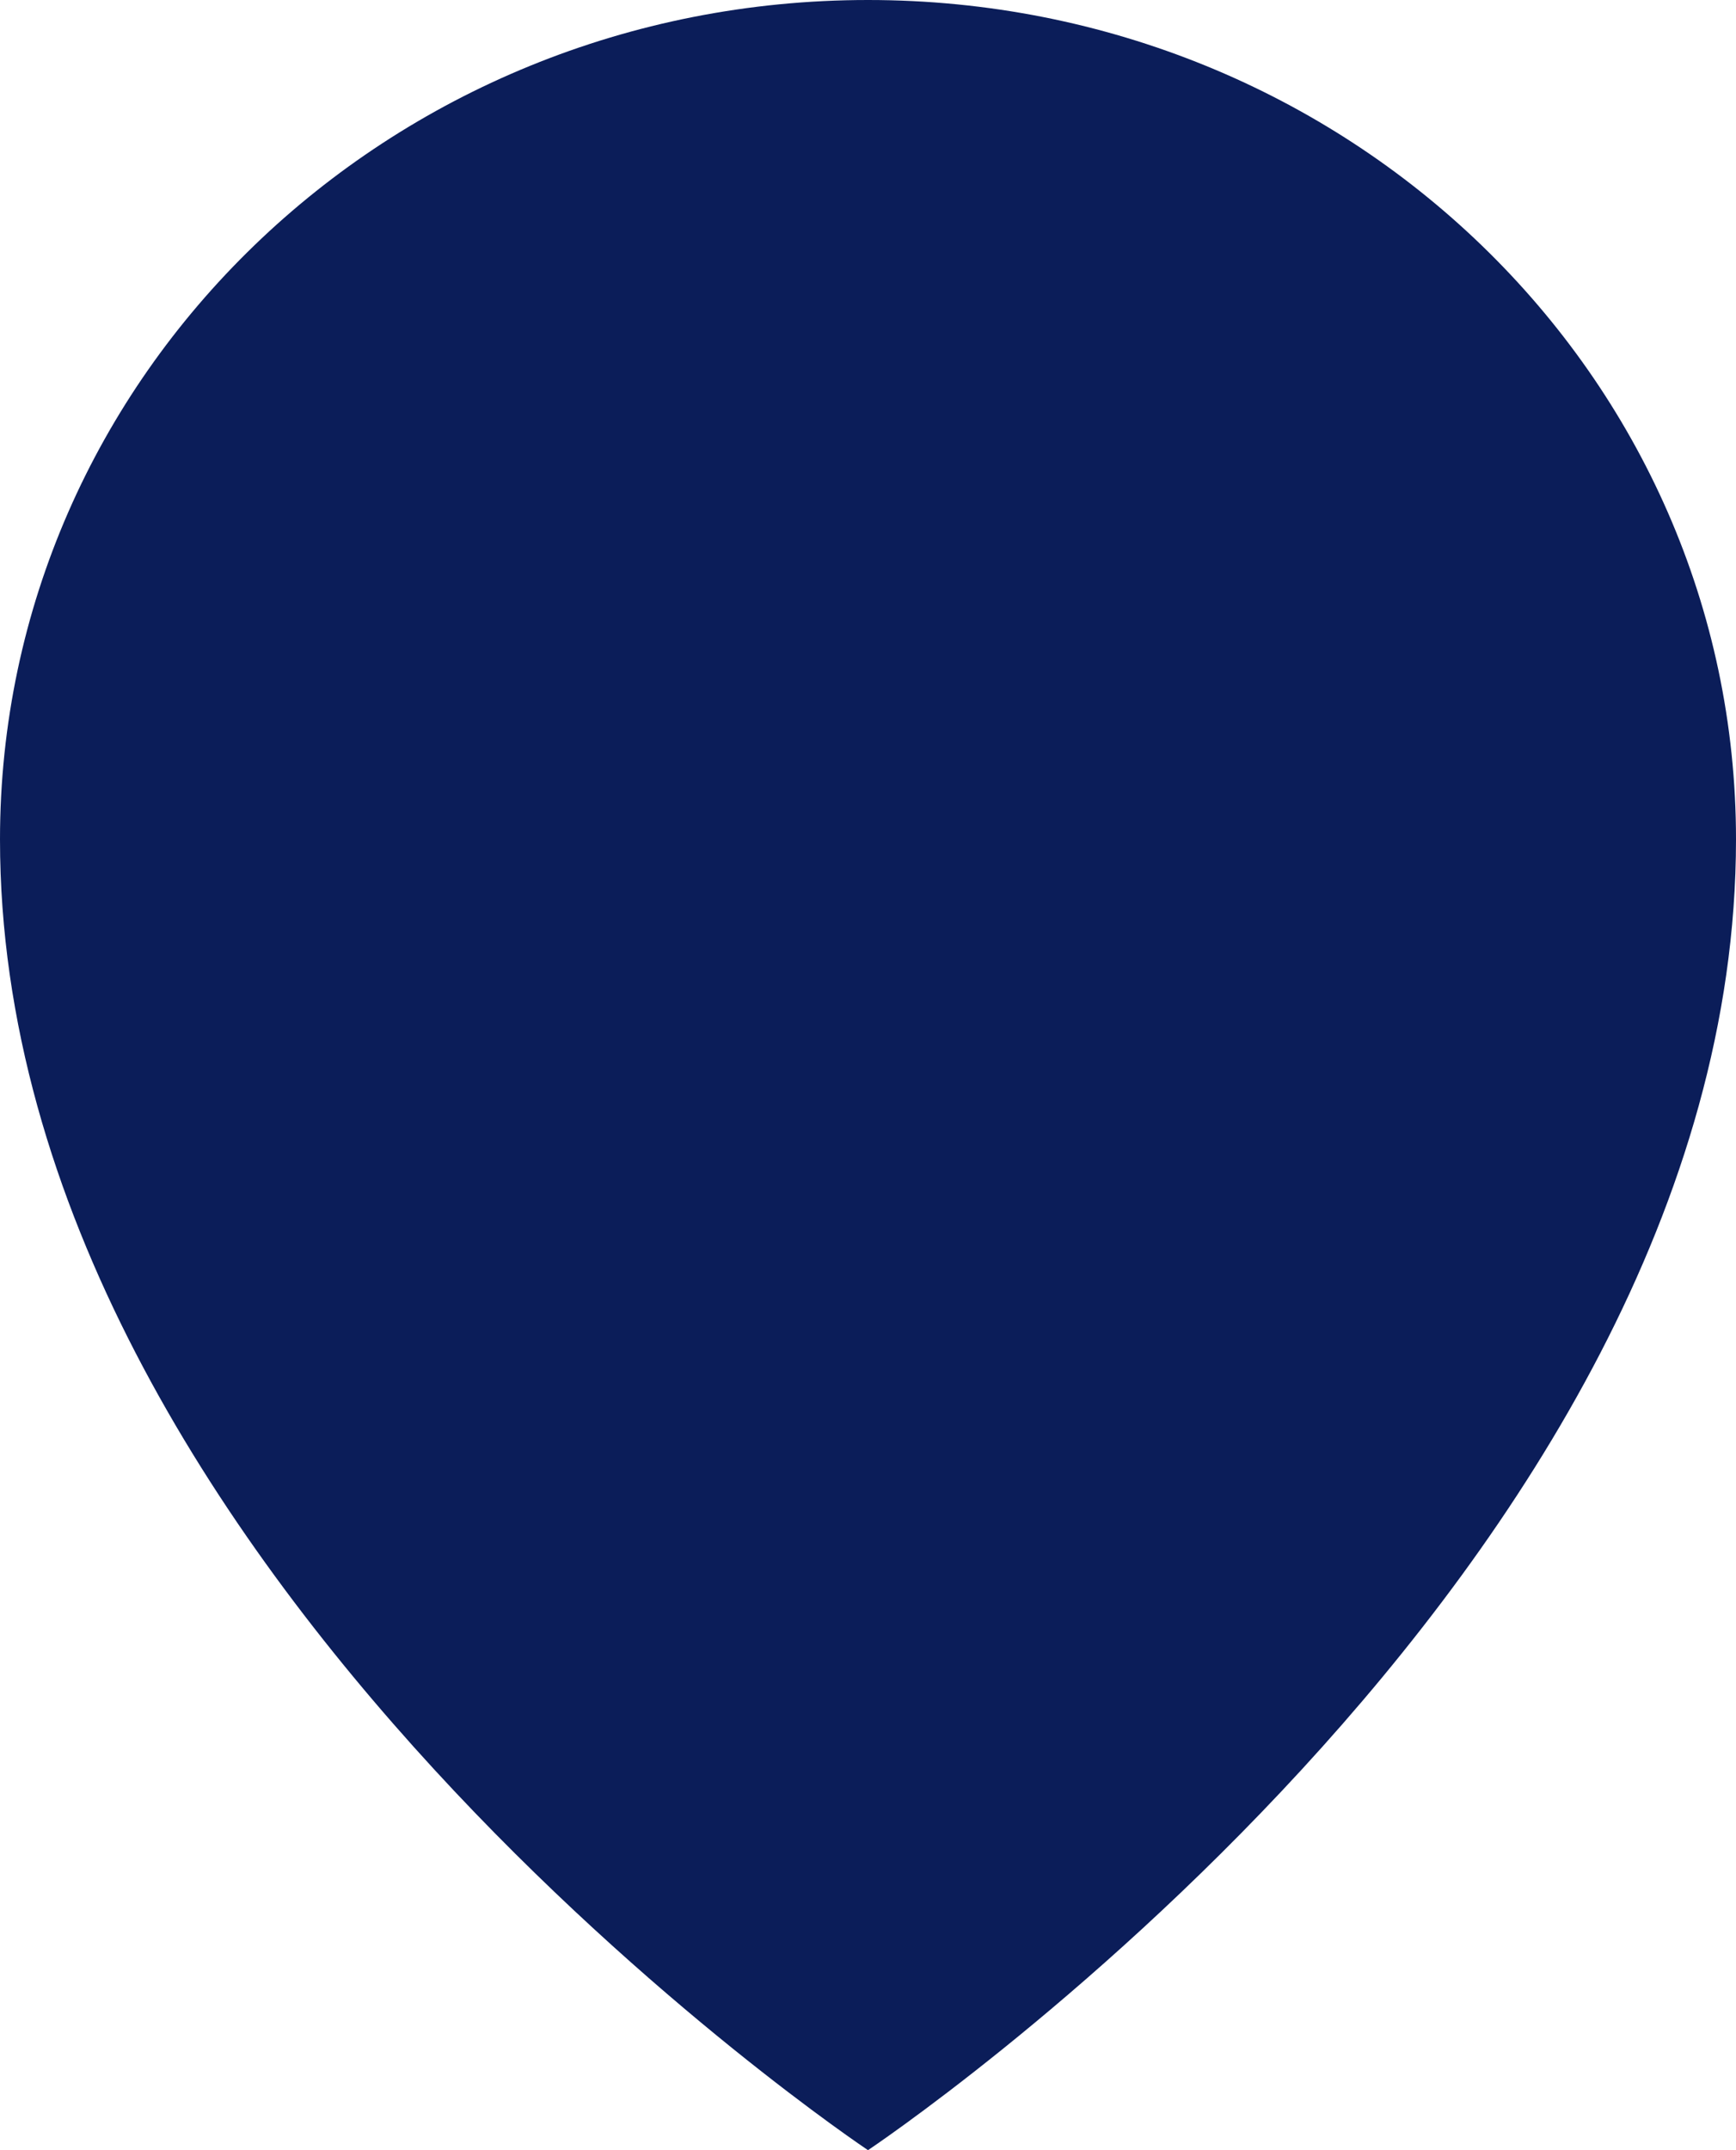 <svg width="21" height="26" viewBox="0 0 21 26" fill="none" xmlns="http://www.w3.org/2000/svg">
<path fill-rule="evenodd" clip-rule="evenodd" d="M10.5 0C4.695 0 0 4.538 0 10.15C0 19 10.5 26 10.5 26C10.5 26 21 19 21 10.15C21 4.538 16.305 0 10.5 0Z" fill="#0B1D59"/>
</svg>
